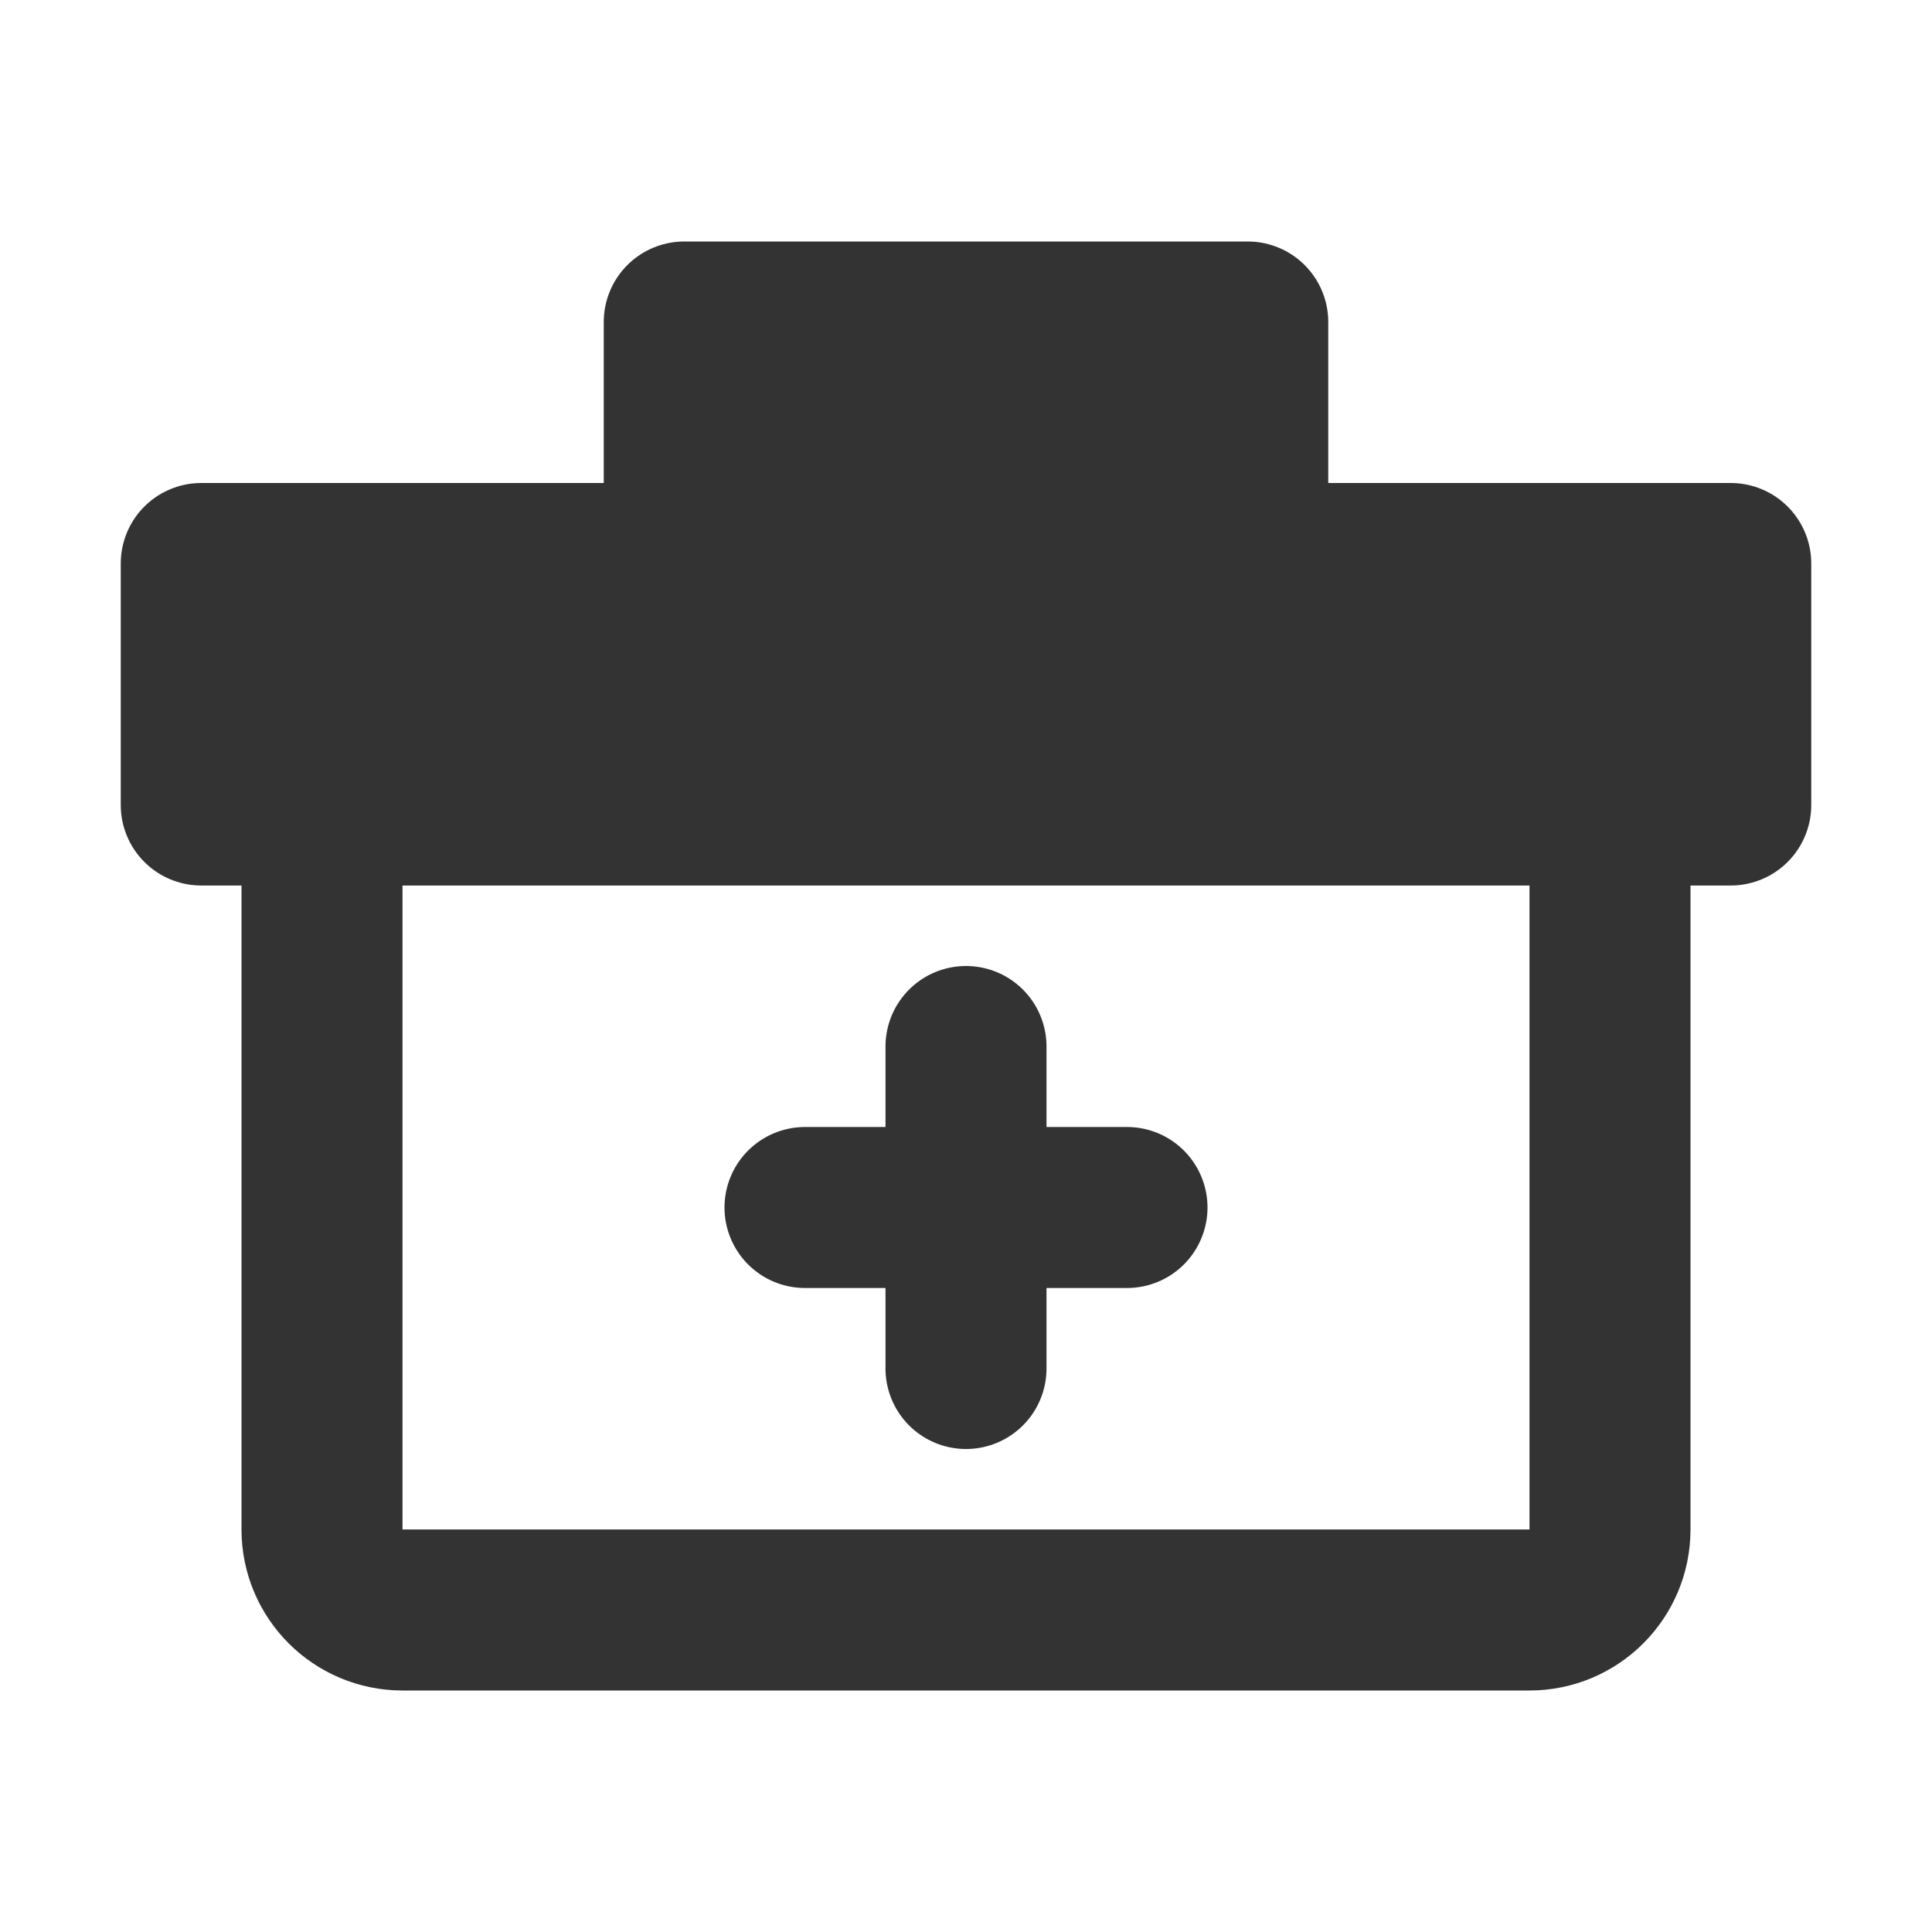 <svg width="24" height="24" viewBox="0 0 24 24" fill="none" xmlns="http://www.w3.org/2000/svg">
<path d="M4 10V19C4 19.552 4.448 20 5 20H19C19.552 20 20 19.552 20 19V10" stroke="#333333" stroke-width="2" stroke-linejoin="round"/>
<path d="M2.5 7H21.5V10H2.5V7Z" fill="#333333" stroke="#333333" stroke-width="2" stroke-linejoin="round"/>
<path d="M15.5 4H8.5V7H15.5V4Z" fill="#333333" stroke="#333333" stroke-width="2" stroke-linejoin="round"/>
<path d="M10 15H14" stroke="#333333" stroke-width="2" stroke-linecap="round" stroke-linejoin="round"/>
<path d="M12 13V17" stroke="#333333" stroke-width="2" stroke-linecap="round" stroke-linejoin="round"/>
</svg>

